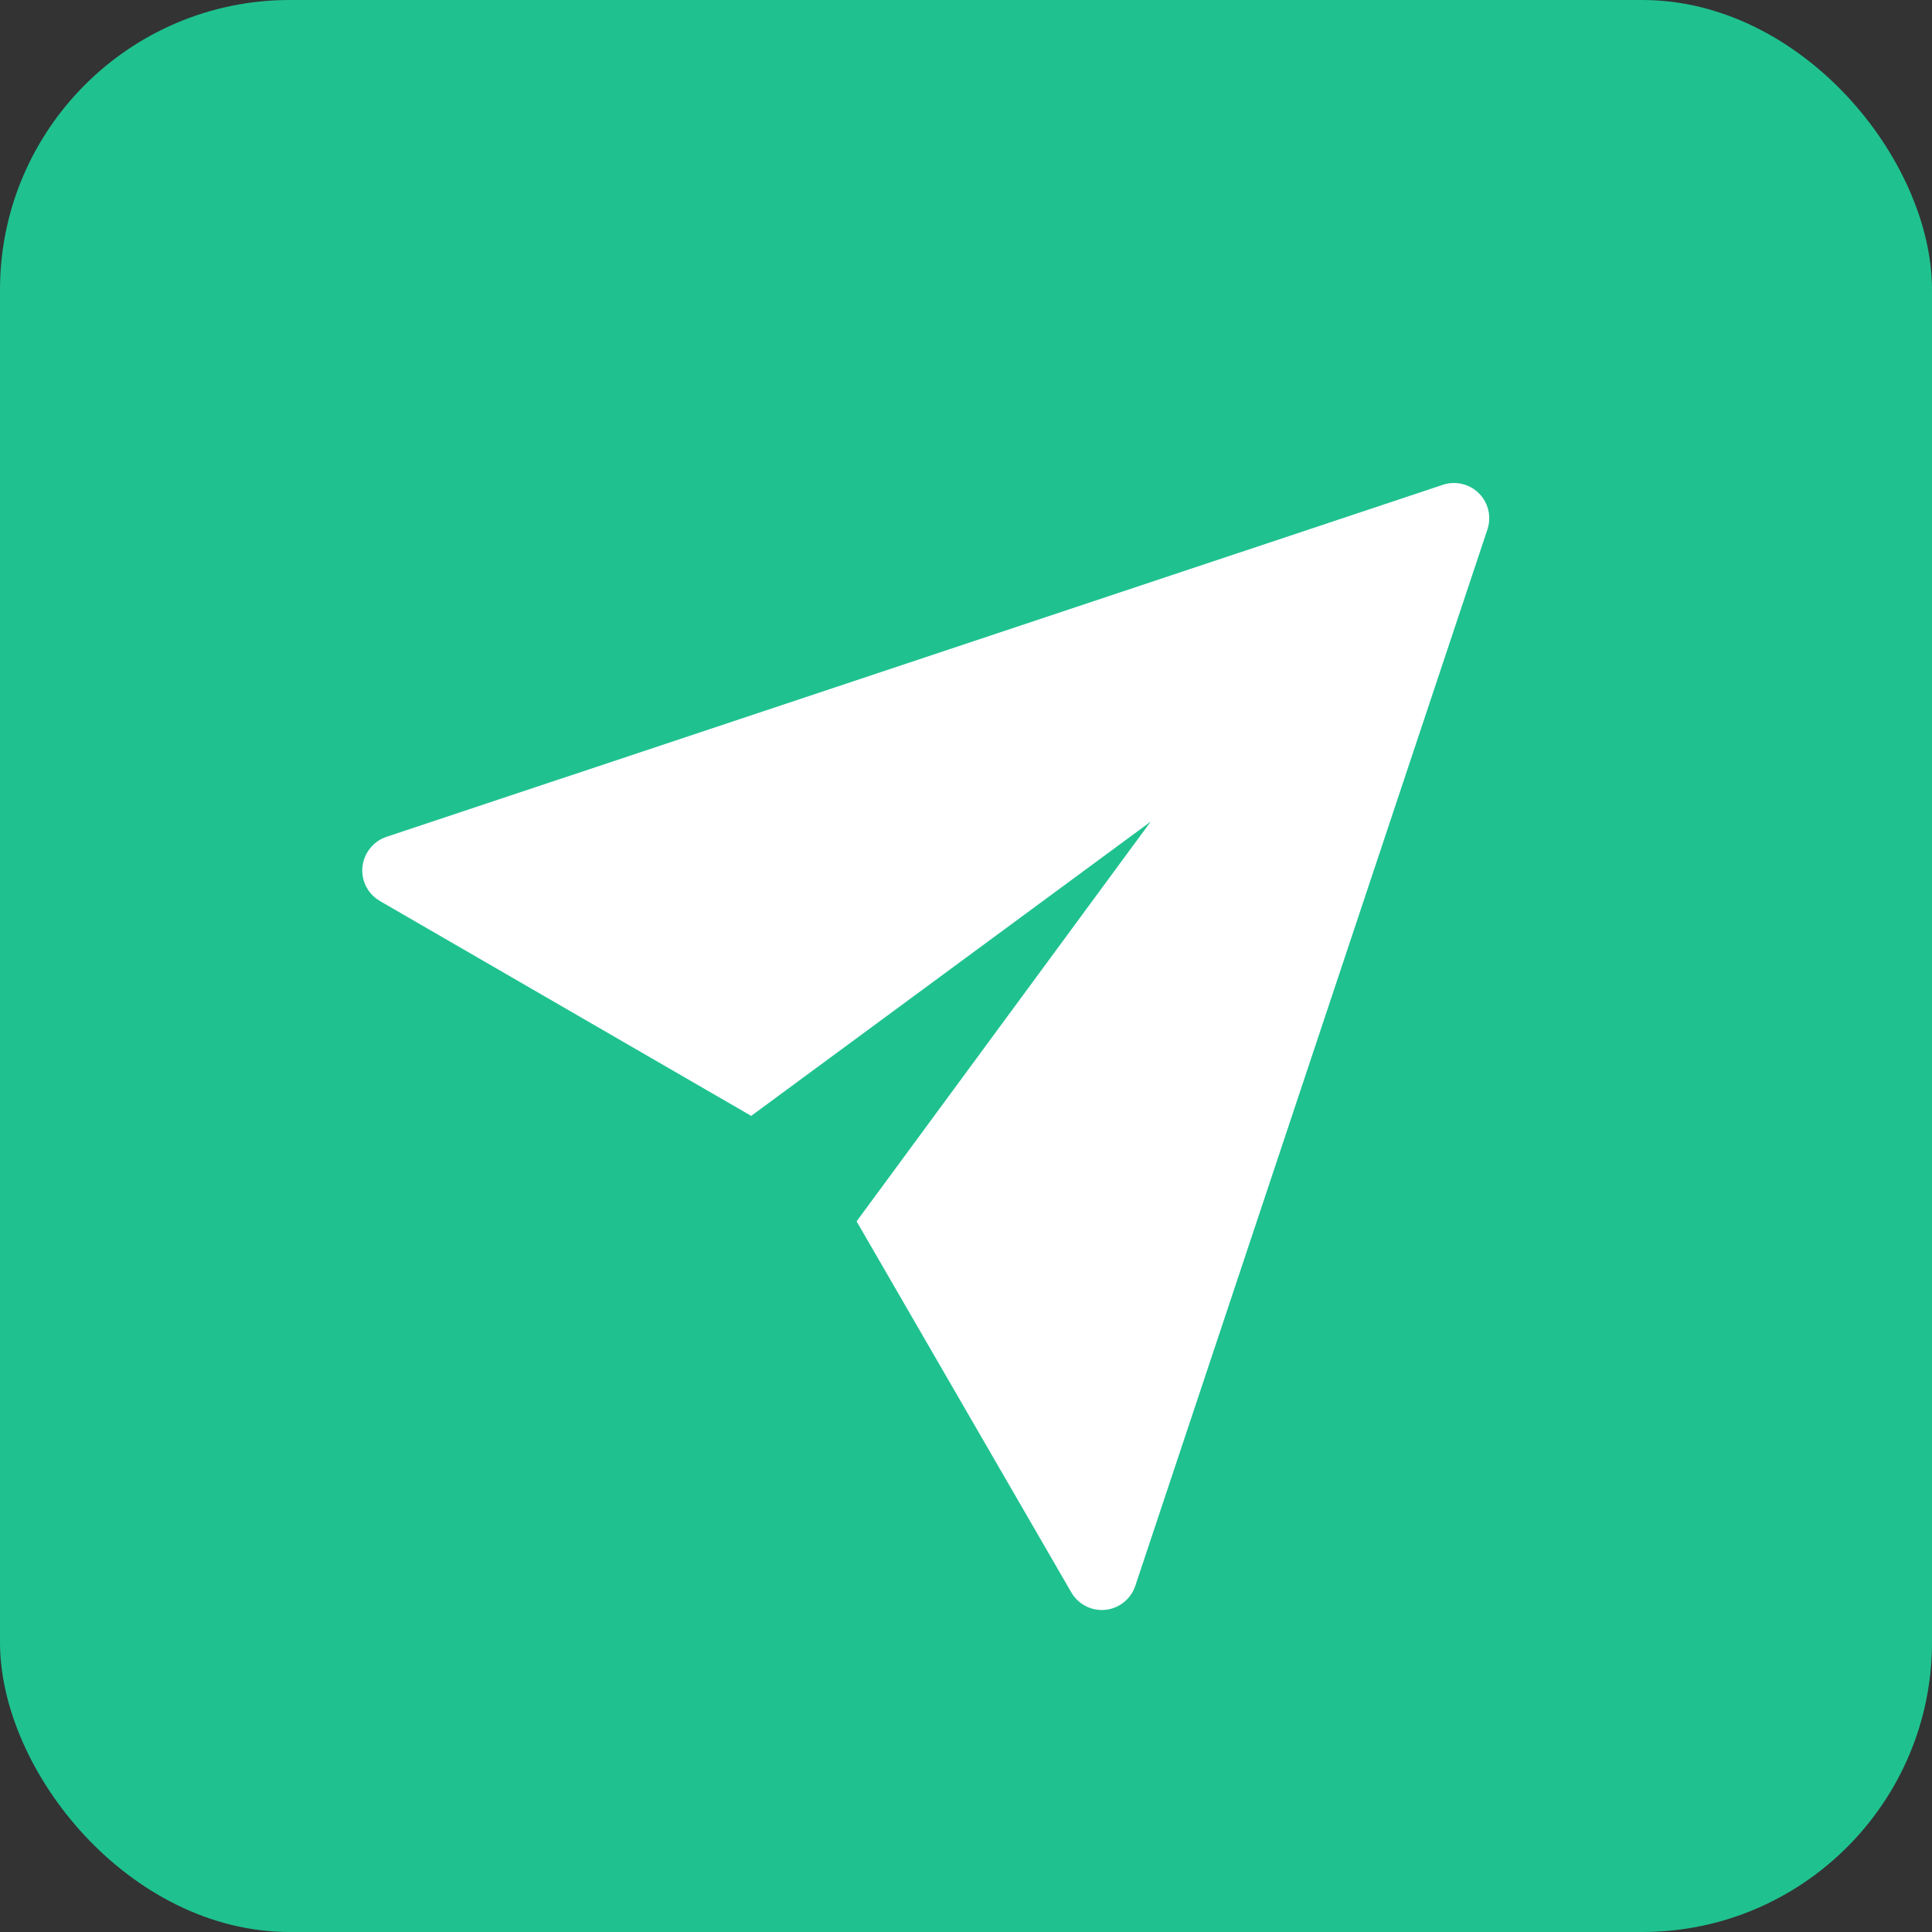 <svg width="40" height="40" viewBox="0 0 40 40" fill="none" xmlns="http://www.w3.org/2000/svg">
<rect x="0" y="0" width="40" height="40" fill="#333333" stroke="none"/>
<rect width="40" height="40" rx="6" fill="#1FC28F"/>
<path d="M7.695 17.526C7.544 17.688 7.475 17.911 7.508 18.13C7.541 18.349 7.671 18.541 7.863 18.653L15.553 23.103L23.824 17.011L17.735 25.287L22.18 32.968C22.274 33.132 22.428 33.252 22.61 33.305C22.792 33.357 22.986 33.337 23.153 33.249C23.32 33.16 23.447 33.01 23.506 32.831L30.797 10.957C30.853 10.785 30.844 10.598 30.77 10.433C30.697 10.268 30.565 10.136 30.4 10.063C30.235 9.989 30.048 9.98 29.877 10.036L7.999 17.327C7.882 17.366 7.777 17.435 7.694 17.526L7.695 17.526Z" fill="white"/>
</svg>
